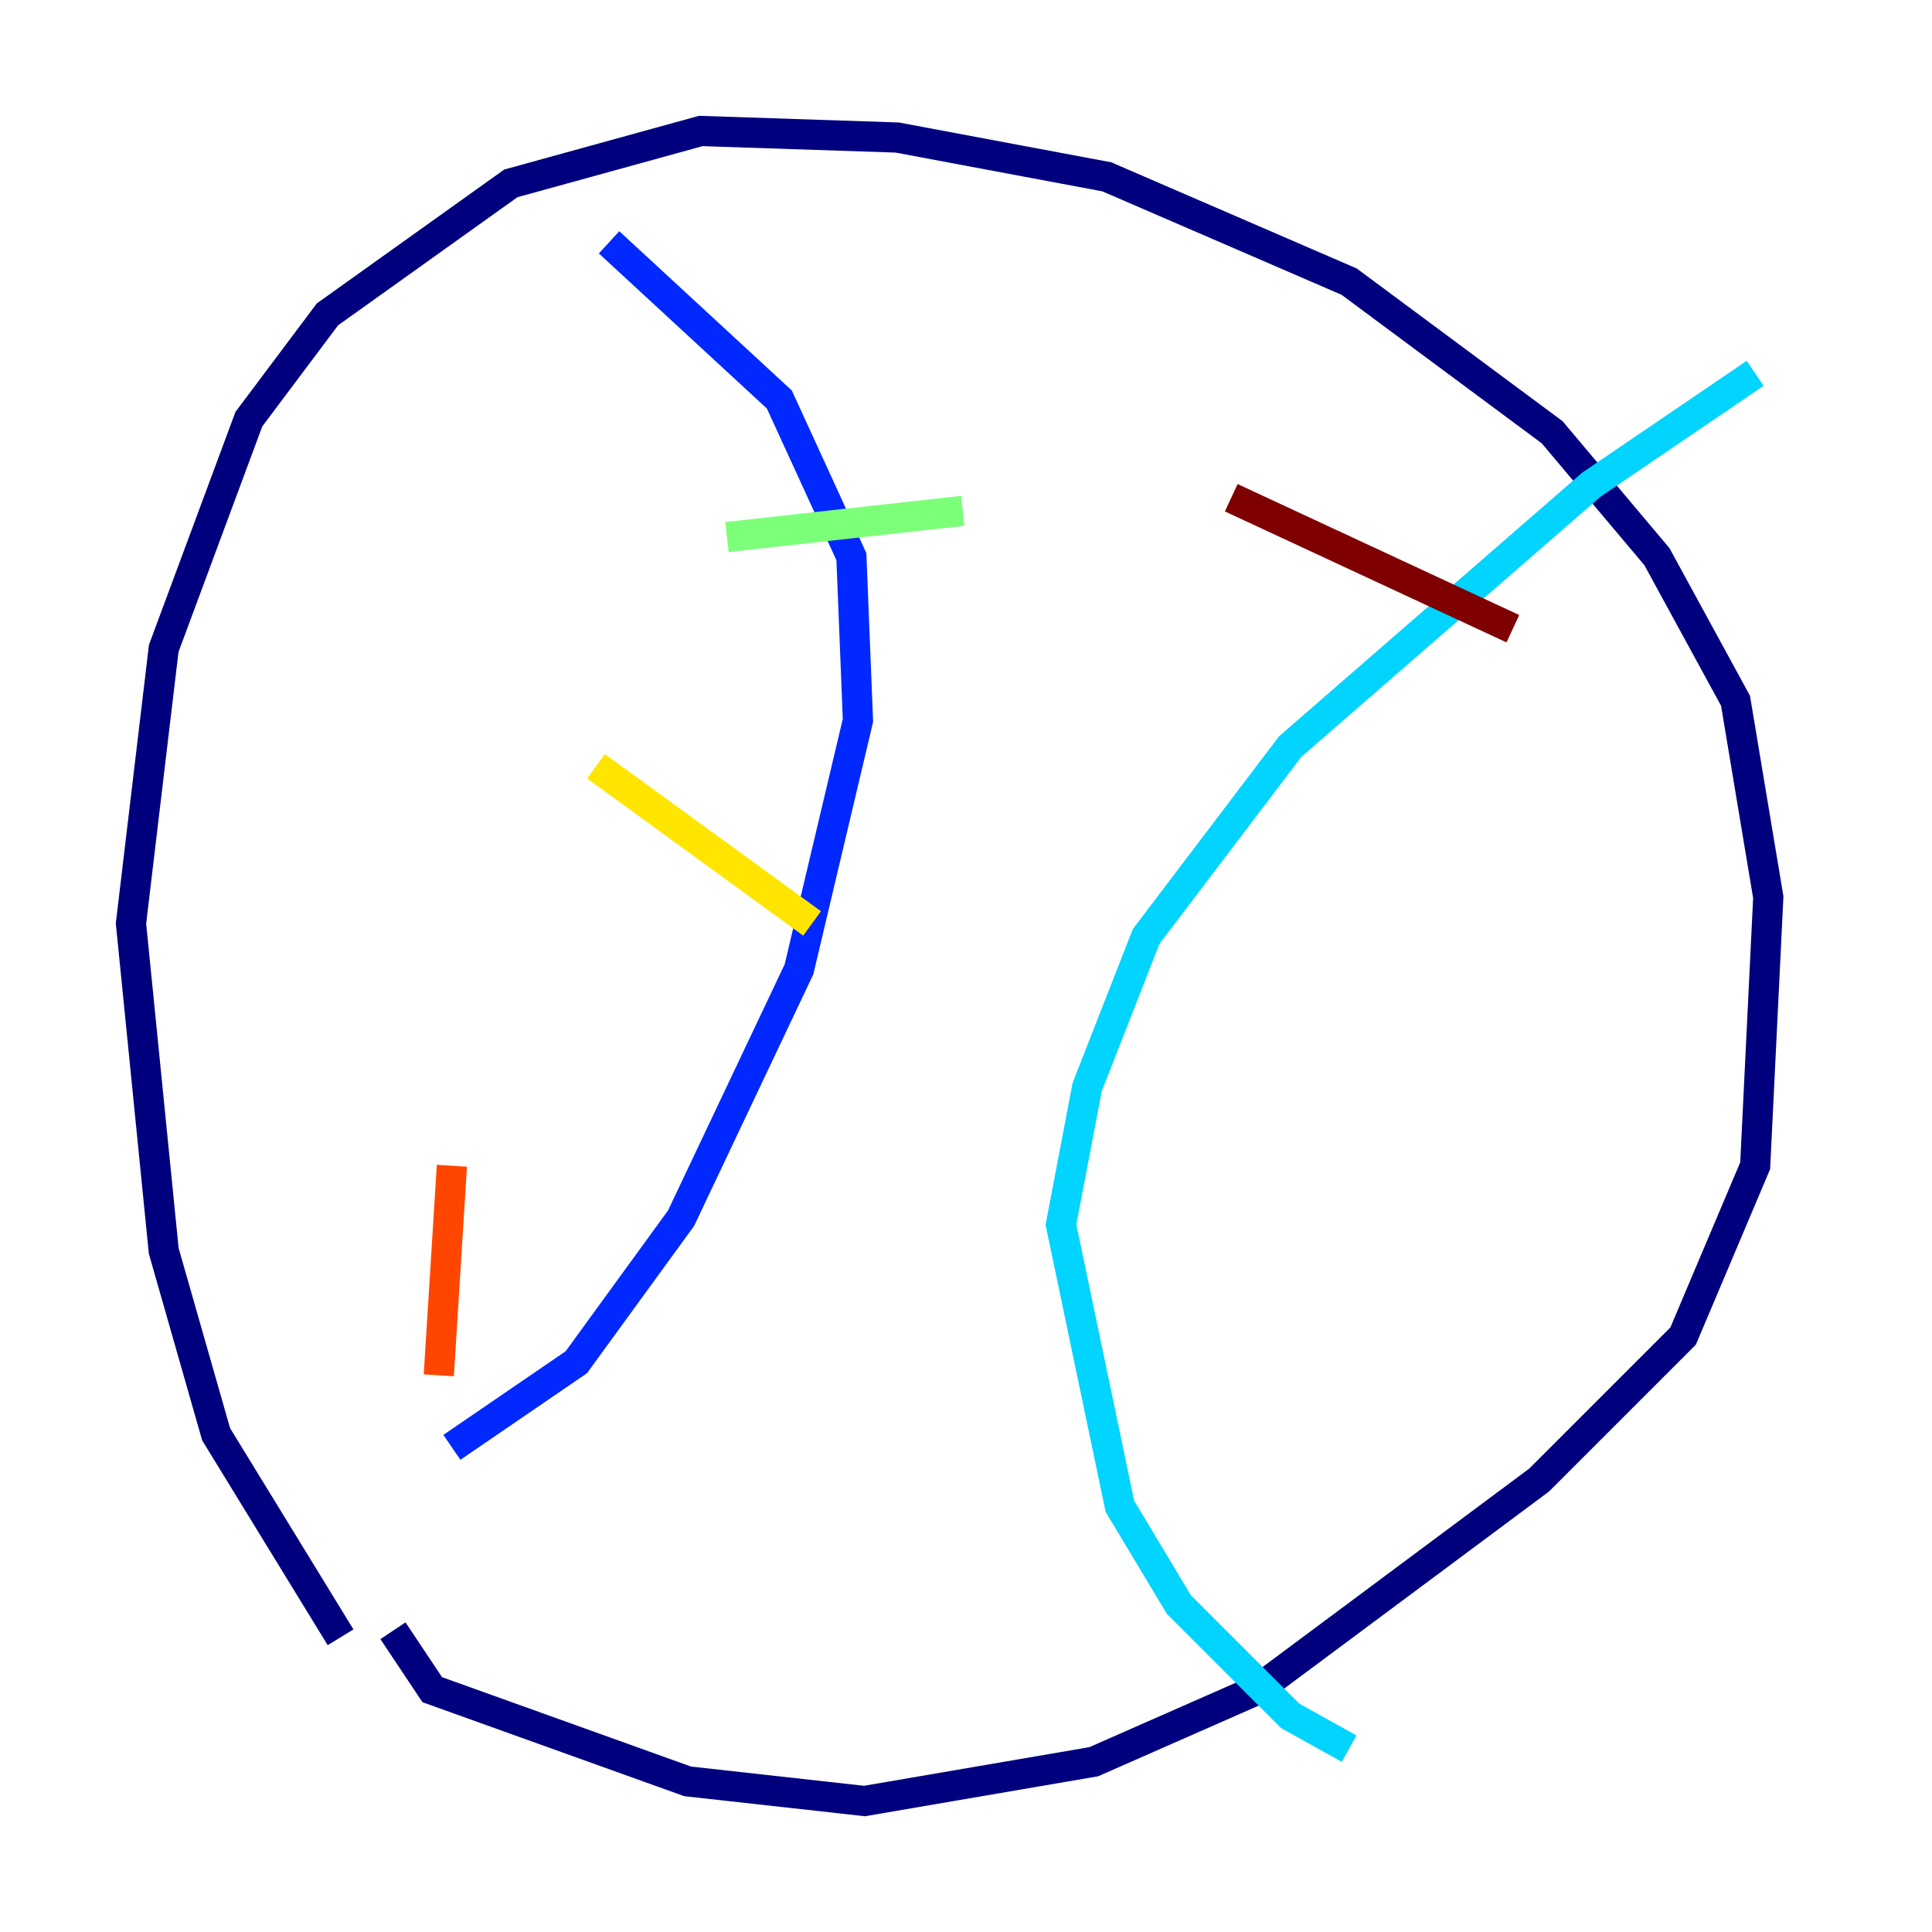 <?xml version="1.0" encoding="utf-8" ?>
<svg baseProfile="tiny" height="128" version="1.2" viewBox="0,0,128,128" width="128" xmlns="http://www.w3.org/2000/svg" xmlns:ev="http://www.w3.org/2001/xml-events" xmlns:xlink="http://www.w3.org/1999/xlink"><defs /><polyline fill="none" points="22.563,108.475 14.319,95.024 10.848,82.875 8.678,61.18 10.848,42.956 16.488,27.77 21.695,20.827 33.844,12.149 46.427,8.678 59.444,9.112 73.329,11.715 89.383,18.658 102.834,28.637 109.776,36.881 114.983,46.427 117.153,59.444 116.285,77.234 111.512,88.515 101.966,98.061 83.308,111.946 72.461,116.719 57.275,119.322 45.559,118.02 28.637,111.946 26.034,108.041" stroke="#00007f" stroke-width="2" /><polyline fill="none" points="40.352,16.054 51.634,26.468 56.407,36.881 56.841,47.729 52.936,64.217 45.125,80.705 38.183,90.251 29.939,95.891" stroke="#0028ff" stroke-width="2" /><polyline fill="none" points="116.285,24.732 105.437,32.108 85.478,49.464 75.932,62.047 72.027,72.027 70.291,81.139 74.197,99.797 78.102,106.305 85.478,113.681 89.383,115.851" stroke="#00d4ff" stroke-width="2" /><polyline fill="none" points="48.163,35.58 63.783,33.844" stroke="#7cff79" stroke-width="2" /><polyline fill="none" points="39.485,50.766 53.803,61.18" stroke="#ffe500" stroke-width="2" /><polyline fill="none" points="29.939,77.234 29.071,91.119" stroke="#ff4600" stroke-width="2" /><polyline fill="none" points="81.573,32.976 100.231,41.654" stroke="#7f0000" stroke-width="2" /></svg>